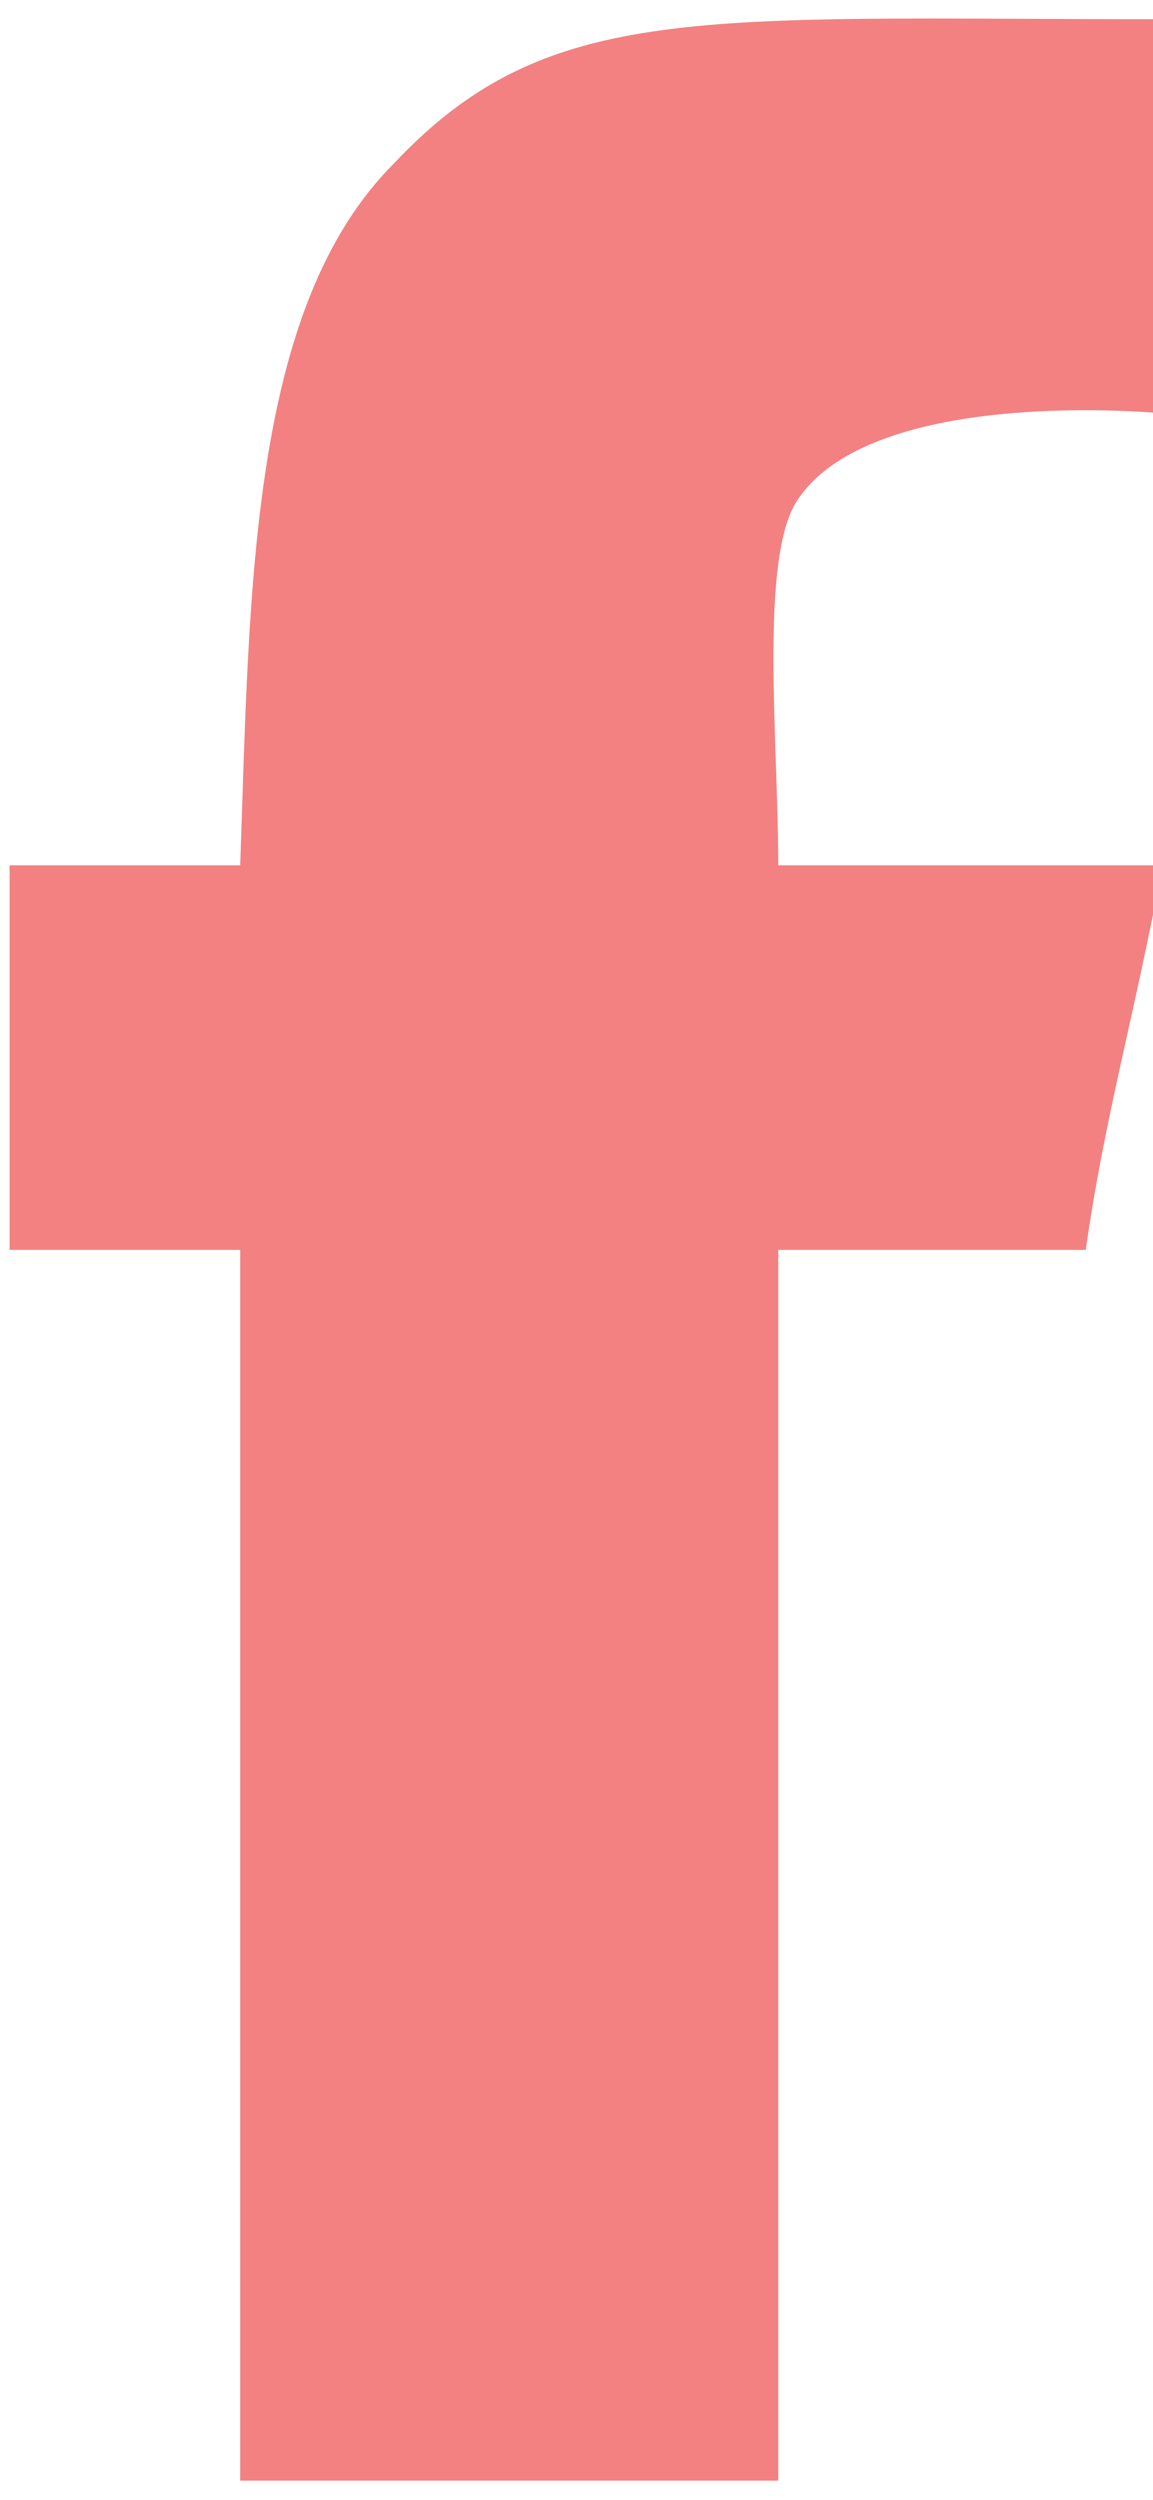 <svg version="1.2" xmlns="http://www.w3.org/2000/svg" viewBox="0 0 12 26" width="12" height="26"><style>.a{fill:#f38181}</style><path class="a" d="m12.1 0.2c0 1.5 0 4.1 0 4.1 0 0-3-0.3-3.8 0.9-0.4 0.6-0.2 2.5-0.2 3.8 1.3 0 2.7 0 4 0-0.3 1.6-0.6 2.6-0.8 4-1.2 0-3.2 0-3.2 0v12.8c0 0-3.8 0-5.6 0 0-3.9 0-8.6 0-12.8-0.9 0-1.5 0-2.4 0 0-1.4 0-2.5 0-4 0.8 0 1.5 0 2.4 0 0.1-2.9 0.1-5.8 1.6-7.3 1.6-1.7 3.2-1.5 8-1.5z"/></svg>